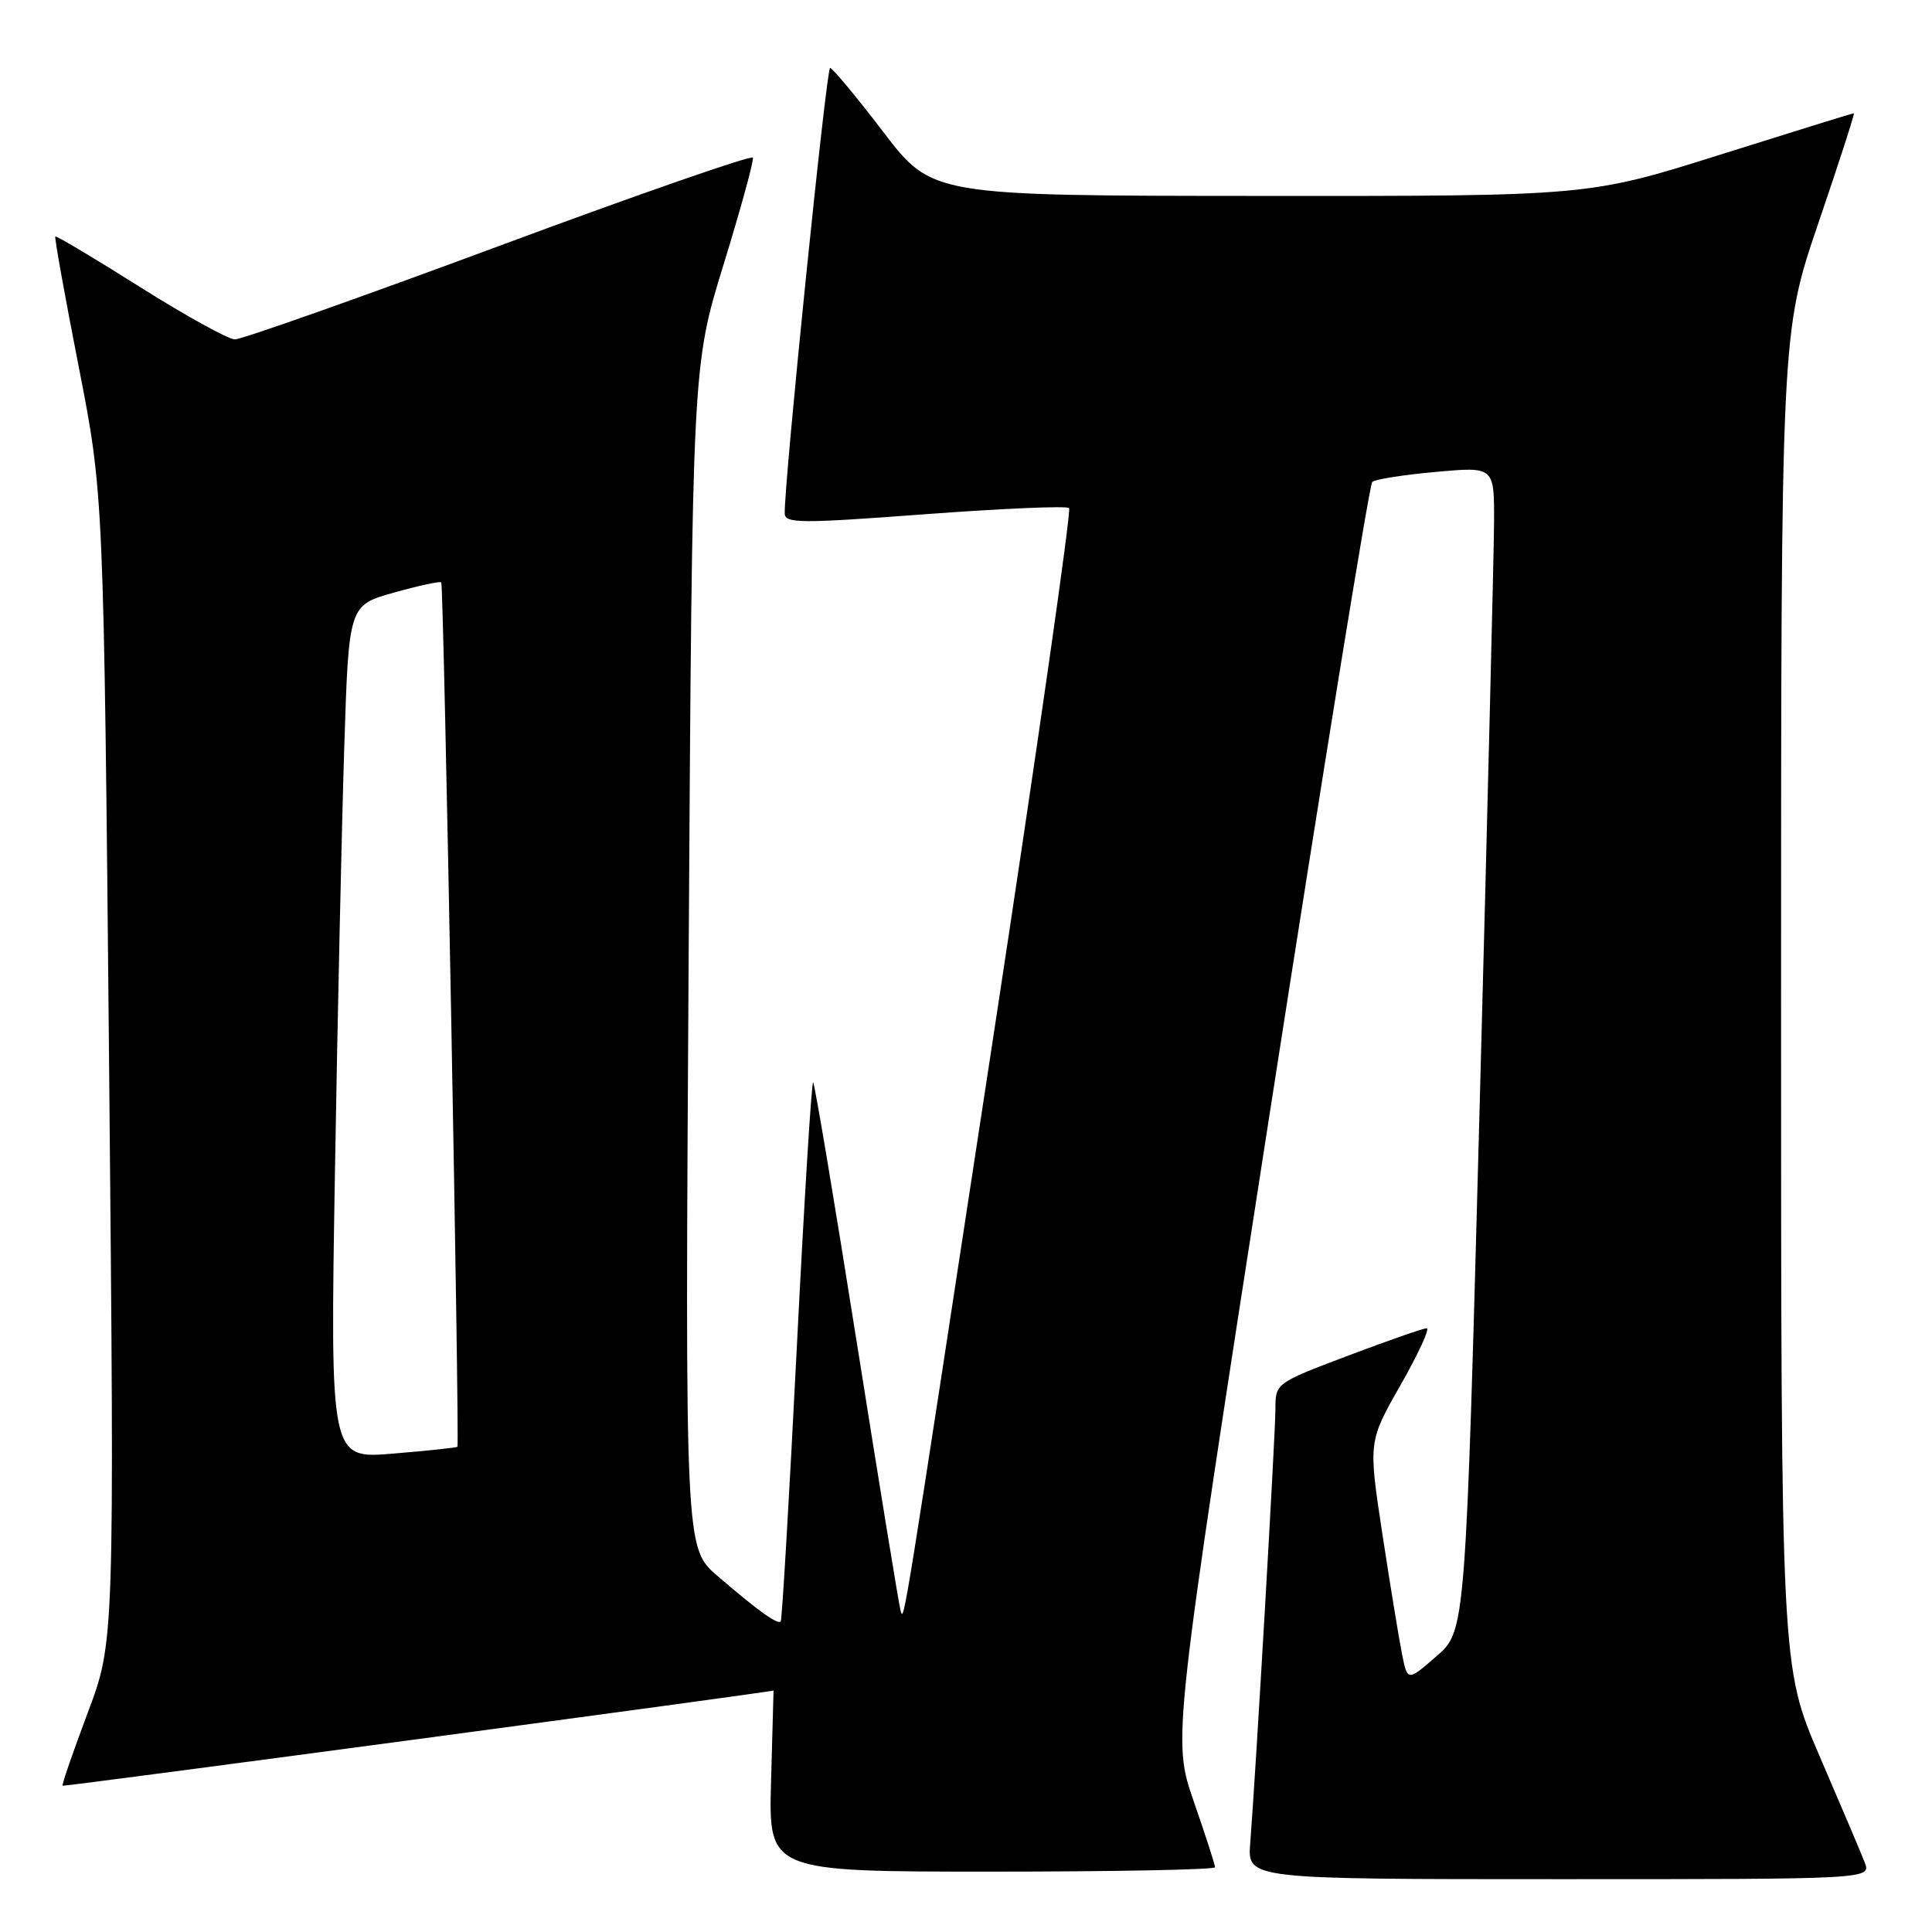 <?xml version="1.0" encoding="UTF-8" standalone="no"?>
<!DOCTYPE svg PUBLIC "-//W3C//DTD SVG 1.1//EN" "http://www.w3.org/Graphics/SVG/1.1/DTD/svg11.dtd" >
<svg xmlns="http://www.w3.org/2000/svg" xmlns:xlink="http://www.w3.org/1999/xlink" version="1.1" viewBox="0 0 256 256">
 <g >
 <path fill="currentColor"
d=" M 247.07 246.75 C 246.59 245.51 243.90 239.17 241.09 232.66 C 236.00 220.82 236.00 220.82 236.00 132.45 C 236.00 44.07 236.00 44.07 240.95 29.54 C 243.68 21.54 245.79 15.00 245.65 15.00 C 245.51 15.00 237.54 17.47 227.95 20.49 C 210.50 25.99 210.50 25.99 167.00 25.96 C 123.50 25.94 123.50 25.94 117.03 17.47 C 113.47 12.81 110.30 9.00 109.99 9.00 C 109.50 9.00 103.91 63.84 103.98 68.02 C 104.00 69.37 106.02 69.38 122.54 68.14 C 132.74 67.38 141.34 67.01 141.66 67.32 C 141.97 67.64 137.43 99.31 131.57 137.70 C 119.61 216.04 119.80 214.87 119.35 213.50 C 119.16 212.95 116.57 197.04 113.57 178.15 C 110.58 159.26 107.96 143.63 107.75 143.42 C 107.54 143.21 106.56 159.11 105.57 178.77 C 104.58 198.42 103.62 214.66 103.45 214.85 C 103.04 215.31 100.39 213.40 95.06 208.81 C 90.77 205.11 90.77 205.11 91.25 126.81 C 91.73 48.50 91.73 48.50 95.88 35.04 C 98.16 27.63 99.91 21.27 99.76 20.89 C 99.62 20.51 84.47 25.78 66.11 32.60 C 47.74 39.42 31.99 44.99 31.11 44.97 C 30.22 44.95 24.57 41.82 18.53 38.02 C 12.50 34.21 7.46 31.21 7.33 31.34 C 7.20 31.47 8.59 39.21 10.42 48.54 C 13.74 65.50 13.74 65.50 14.46 141.51 C 15.17 217.53 15.17 217.53 11.62 226.96 C 9.67 232.15 8.17 236.50 8.29 236.62 C 8.44 236.77 102.50 224.17 102.50 224.00 C 102.50 224.00 102.35 229.40 102.17 236.00 C 101.83 248.00 101.83 248.00 131.42 248.00 C 147.69 248.00 161.00 247.74 161.00 247.42 C 161.00 247.10 159.73 243.16 158.17 238.67 C 155.35 230.50 155.35 230.50 168.25 147.50 C 175.35 101.85 181.45 64.21 181.83 63.86 C 182.20 63.51 185.99 62.91 190.25 62.53 C 198.00 61.83 198.00 61.83 197.97 69.16 C 197.95 73.20 197.09 107.91 196.07 146.31 C 194.20 216.11 194.20 216.11 190.35 219.45 C 186.50 222.80 186.50 222.80 185.77 219.15 C 185.37 217.14 184.20 209.99 183.17 203.26 C 181.31 191.02 181.31 191.02 185.59 183.51 C 187.94 179.38 189.50 176.00 189.05 176.00 C 188.60 176.00 183.90 177.64 178.61 179.64 C 169.04 183.26 169.00 183.28 169.00 186.70 C 169.00 190.01 166.42 234.55 165.66 244.25 C 165.29 249.00 165.29 249.00 206.62 249.00 C 247.95 249.00 247.95 249.00 247.07 246.75 Z  M 44.38 155.40 C 44.73 134.56 45.29 109.11 45.62 98.85 C 46.22 80.20 46.22 80.20 52.20 78.52 C 55.49 77.60 58.31 76.99 58.47 77.17 C 58.80 77.53 60.92 191.37 60.61 191.71 C 60.50 191.82 56.66 192.23 52.08 192.61 C 43.75 193.31 43.75 193.31 44.38 155.40 Z "/>
</g>
</svg>